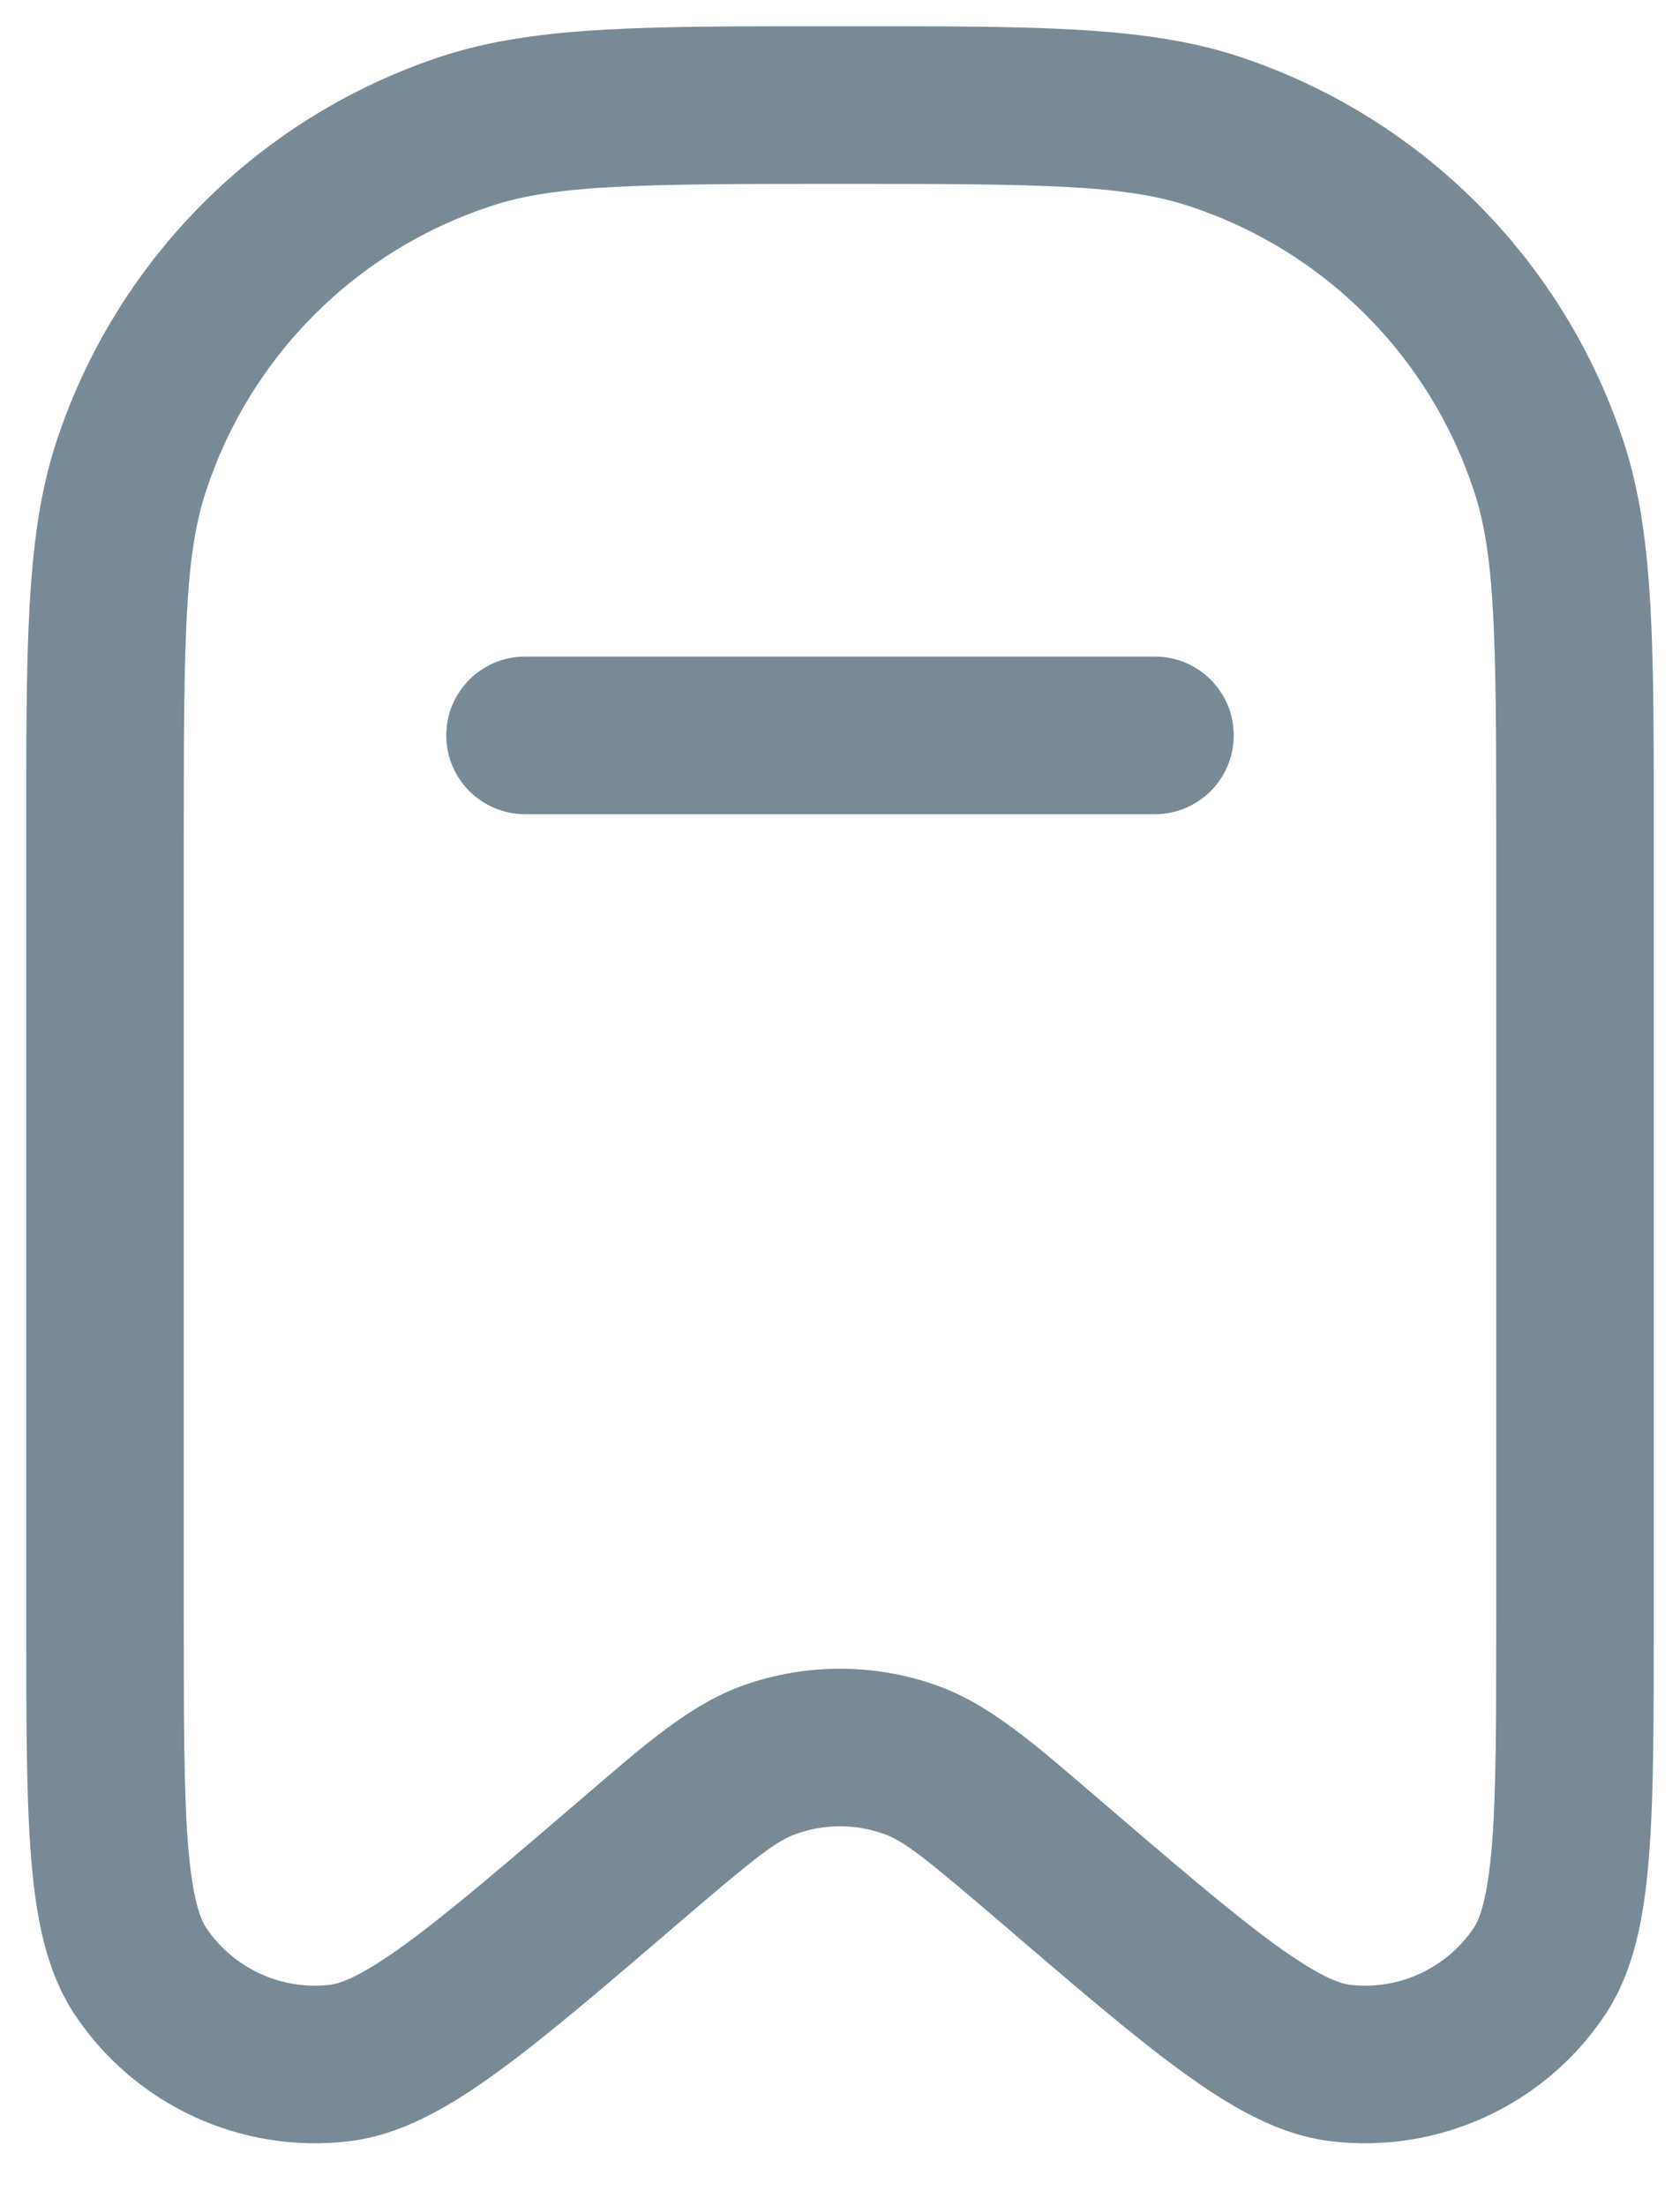 <svg width="16" height="21" viewBox="0 0 16 21" fill="none" xmlns="http://www.w3.org/2000/svg">
<path d="M9.979 17.697L10.467 17.127L9.979 17.697ZM8.666 16.748L8.416 17.456L8.666 16.748ZM6.021 17.697L6.509 18.266L6.021 17.697ZM7.334 16.748L7.584 17.456L7.334 16.748ZM1.342 18.77L0.72 19.189L1.342 18.77ZM3.23 19.638L3.144 18.893L3.23 19.638ZM14.658 18.77L15.28 19.189L14.658 18.77ZM12.77 19.638L12.856 18.893L12.77 19.638ZM11.545 1.245L11.313 1.958L11.545 1.245ZM14.755 4.455L14.042 4.687L14.755 4.455ZM4.455 1.245L4.687 1.958L4.455 1.245ZM1.245 4.455L1.958 4.687L1.245 4.455ZM5 6.25C4.586 6.25 4.25 6.586 4.25 7C4.25 7.414 4.586 7.75 5 7.75V6.25ZM11 7.75C11.414 7.75 11.75 7.414 11.75 7C11.75 6.586 11.414 6.25 11 6.25V7.75ZM14.25 8V15.387H15.75V8H14.25ZM1.75 15.387V8H0.25V15.387H1.75ZM10.467 17.127C9.877 16.621 9.433 16.224 8.916 16.041L8.416 17.456C8.604 17.522 8.8 17.674 9.491 18.266L10.467 17.127ZM6.509 18.266C7.2 17.674 7.396 17.522 7.584 17.456L7.084 16.041C6.567 16.224 6.123 16.621 5.533 17.127L6.509 18.266ZM8.916 16.041C8.323 15.832 7.677 15.832 7.084 16.041L7.584 17.456C7.853 17.36 8.147 17.36 8.416 17.456L8.916 16.041ZM0.25 15.387C0.25 16.333 0.249 17.087 0.295 17.666C0.339 18.23 0.434 18.765 0.72 19.189L1.964 18.351C1.908 18.268 1.831 18.07 1.79 17.549C1.751 17.043 1.75 16.359 1.75 15.387H0.25ZM5.533 17.127C4.795 17.759 4.276 18.204 3.865 18.503C3.443 18.811 3.243 18.882 3.144 18.893L3.316 20.383C3.825 20.325 4.292 20.048 4.749 19.715C5.219 19.373 5.791 18.881 6.509 18.266L5.533 17.127ZM0.72 19.189C1.295 20.041 2.296 20.501 3.316 20.383L3.144 18.893C2.68 18.947 2.225 18.738 1.964 18.351L0.72 19.189ZM14.25 15.387C14.25 16.359 14.249 17.043 14.21 17.549C14.168 18.07 14.092 18.268 14.036 18.351L15.28 19.189C15.566 18.765 15.661 18.23 15.705 17.666C15.751 17.087 15.75 16.333 15.75 15.387H14.25ZM9.491 18.266C10.209 18.881 10.781 19.373 11.251 19.715C11.708 20.048 12.175 20.325 12.684 20.383L12.856 18.893C12.757 18.882 12.557 18.811 12.135 18.503C11.724 18.204 11.205 17.759 10.467 17.127L9.491 18.266ZM14.036 18.351C13.775 18.738 13.32 18.947 12.856 18.893L12.684 20.383C13.704 20.501 14.705 20.041 15.28 19.189L14.036 18.351ZM8 1.75C9.92 1.75 10.702 1.759 11.313 1.958L11.777 0.531C10.882 0.241 9.803 0.25 8 0.25V1.75ZM15.75 8C15.75 6.197 15.759 5.118 15.469 4.223L14.042 4.687C14.241 5.298 14.25 6.08 14.25 8H15.75ZM11.313 1.958C12.607 2.378 13.622 3.393 14.042 4.687L15.469 4.223C14.9 2.473 13.527 1.1 11.777 0.531L11.313 1.958ZM8 0.25C6.197 0.25 5.118 0.241 4.223 0.531L4.687 1.958C5.298 1.759 6.08 1.75 8 1.75V0.25ZM1.75 8C1.75 6.08 1.759 5.298 1.958 4.687L0.531 4.223C0.241 5.118 0.25 6.197 0.25 8H1.75ZM4.223 0.531C2.473 1.1 1.1 2.473 0.531 4.223L1.958 4.687C2.378 3.393 3.393 2.378 4.687 1.958L4.223 0.531ZM5 7.75H11V6.25H5V7.75Z" fill="#788A95"/>
</svg>

